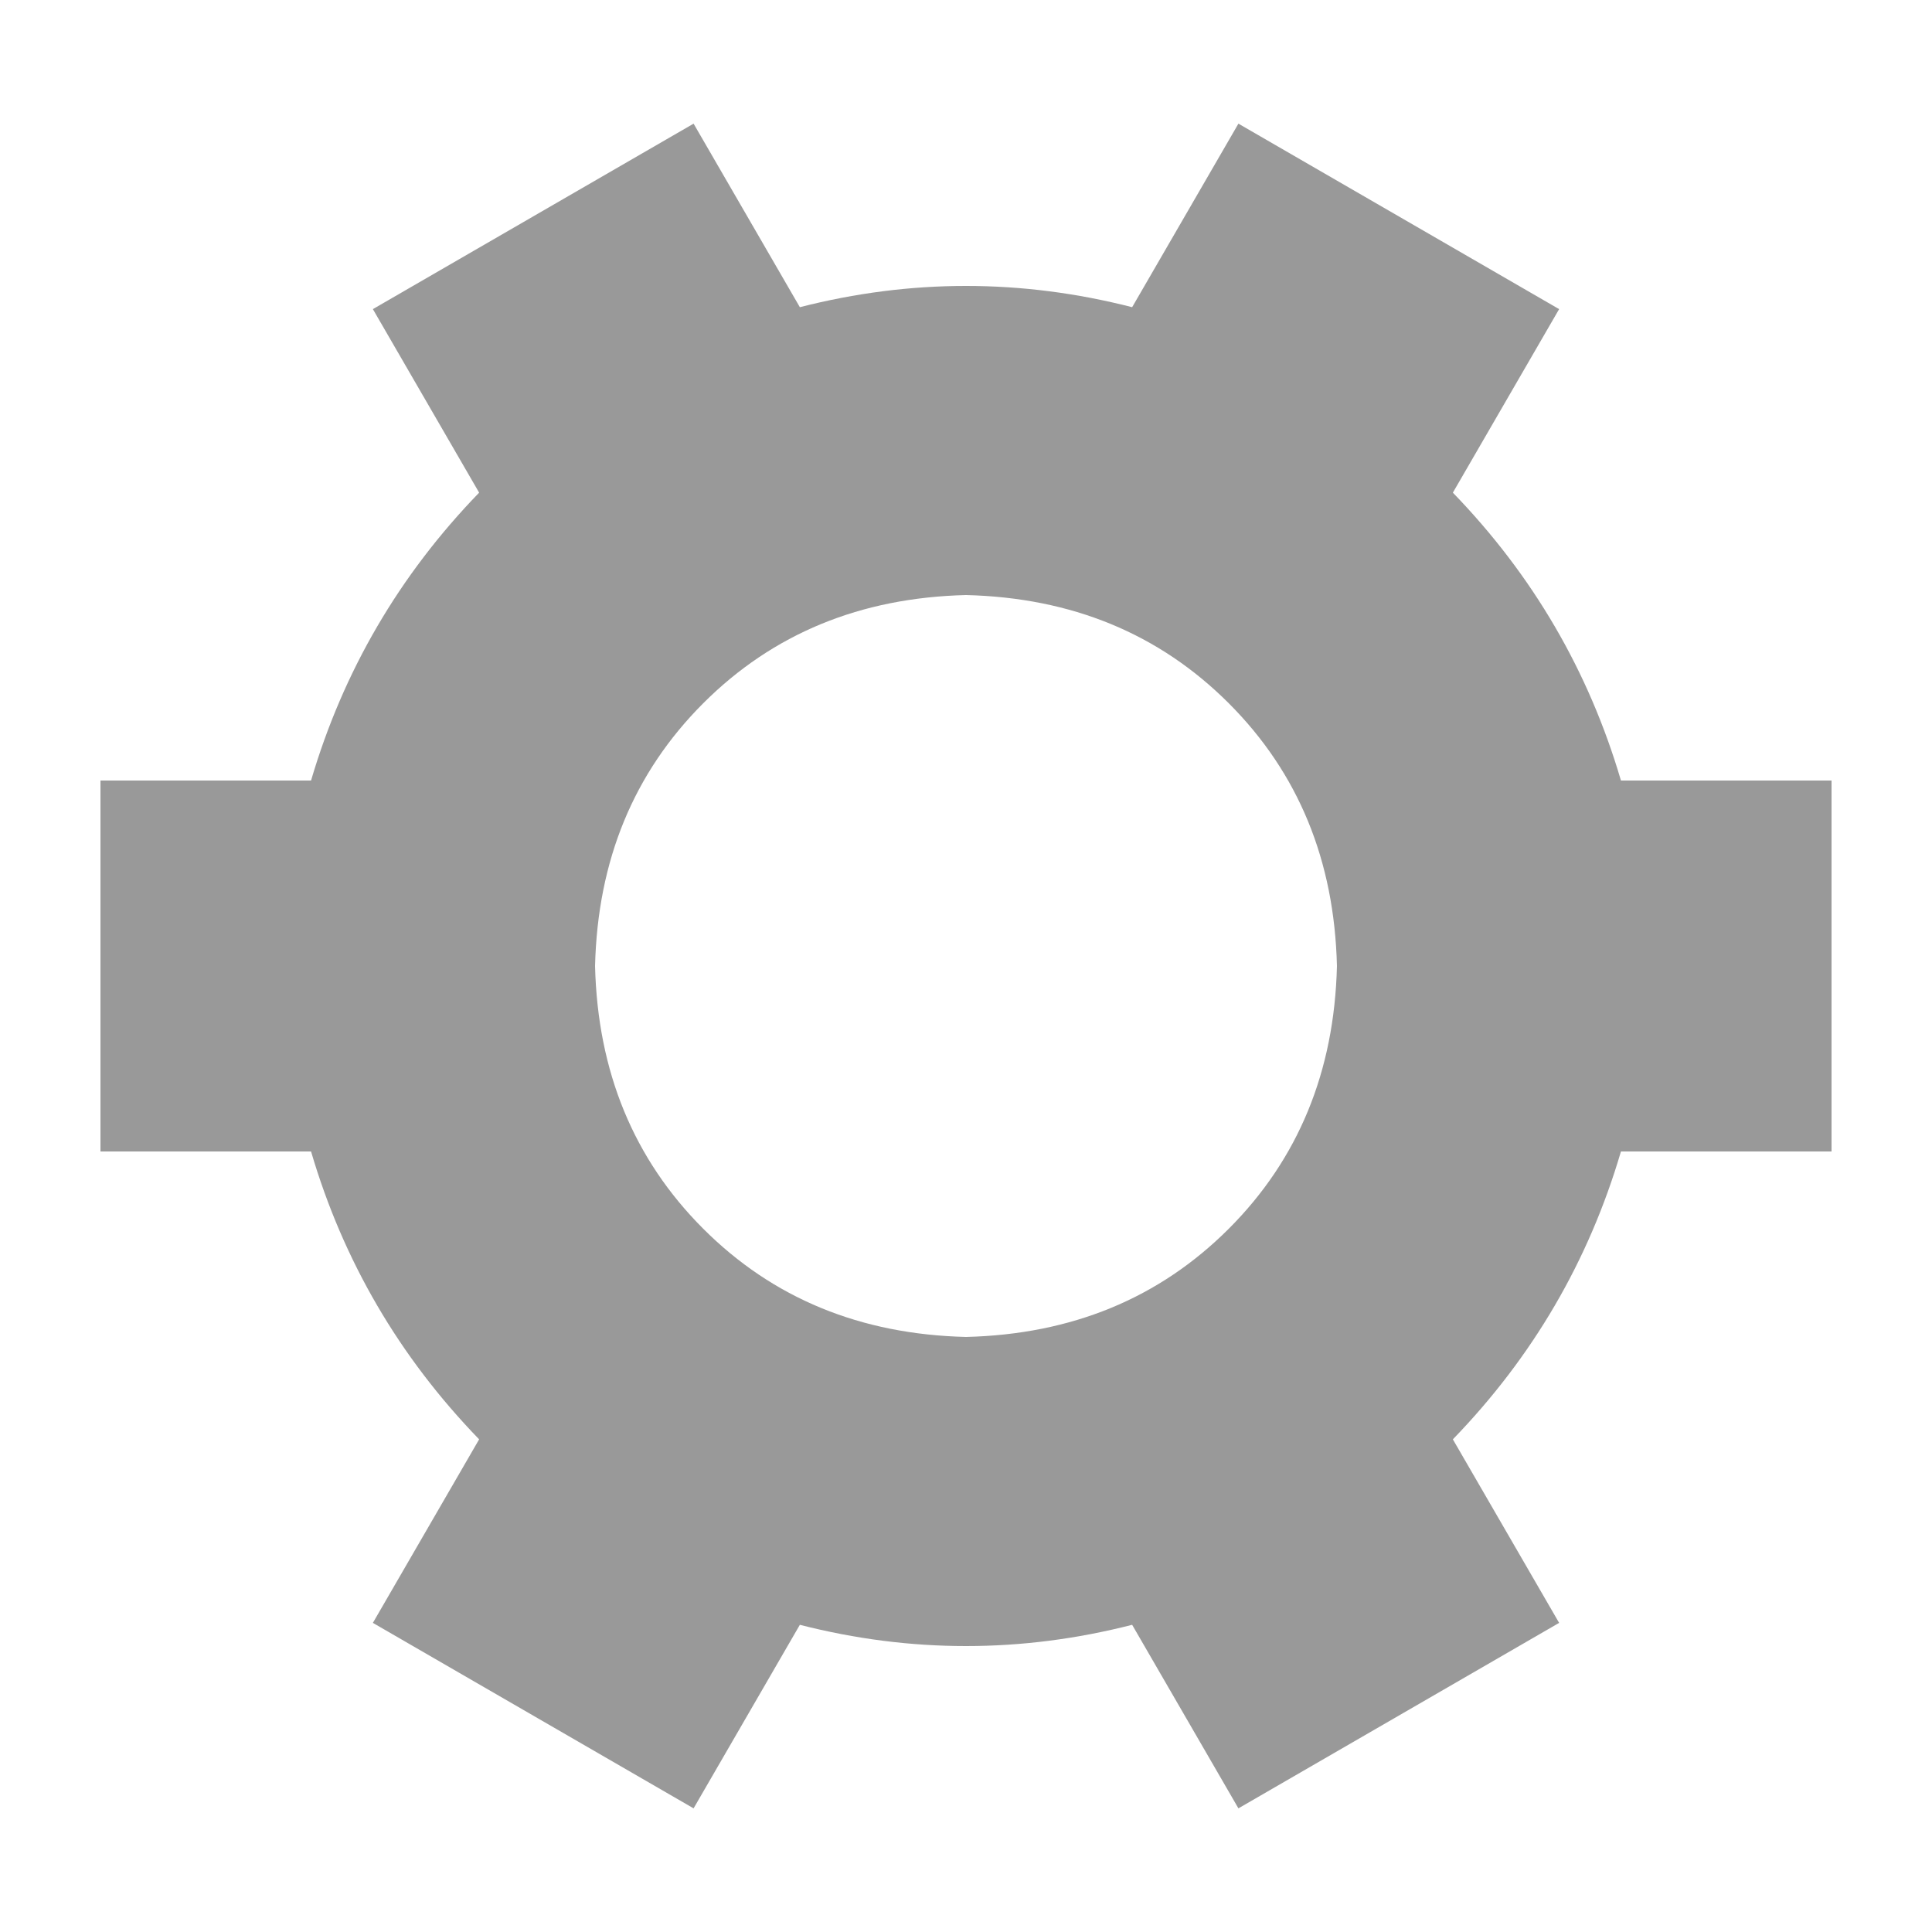 <?xml version="1.0" standalone="no"?><!DOCTYPE svg PUBLIC "-//W3C//DTD SVG 1.1//EN" "http://www.w3.org/Graphics/SVG/1.1/DTD/svg11.dtd"><svg t="1668500440882" class="icon" viewBox="0 0 1024 1024" version="1.1" xmlns="http://www.w3.org/2000/svg" p-id="3602" xmlns:xlink="http://www.w3.org/1999/xlink" width="220" height="220"><path d="M770.048 261.12c42.325 43.691 72.021 94.549 89.088 152.576h111.616v196.608H859.136c-17.067 58.027-46.763 108.885-89.088 152.576l56.32 97.28-169.984 98.304-56.32-97.28c-58.709 15.019-117.419 15.019-176.128 0l-56.32 97.28-169.984-98.304 56.32-97.28c-42.325-43.691-72.021-94.549-89.088-152.576H53.248V413.696h111.616c17.067-58.027 46.763-108.885 89.088-152.576l-56.32-97.28 169.984-98.304 56.32 97.28c58.709-15.019 117.419-15.019 176.128 0l56.32-97.28 169.984 98.304-56.32 97.28z m-61.44 250.88c-1.365-55.979-20.48-102.4-57.344-139.264s-83.285-55.979-139.264-57.344c-55.979 1.365-102.4 20.48-139.264 57.344s-55.979 83.285-57.344 139.264c1.365 55.979 20.48 102.4 57.344 139.264s83.285 55.979 139.264 57.344c55.979-1.365 102.4-20.48 139.264-57.344s55.979-83.285 57.344-139.264z" p-id="3603" fill="#999999"></path></svg>